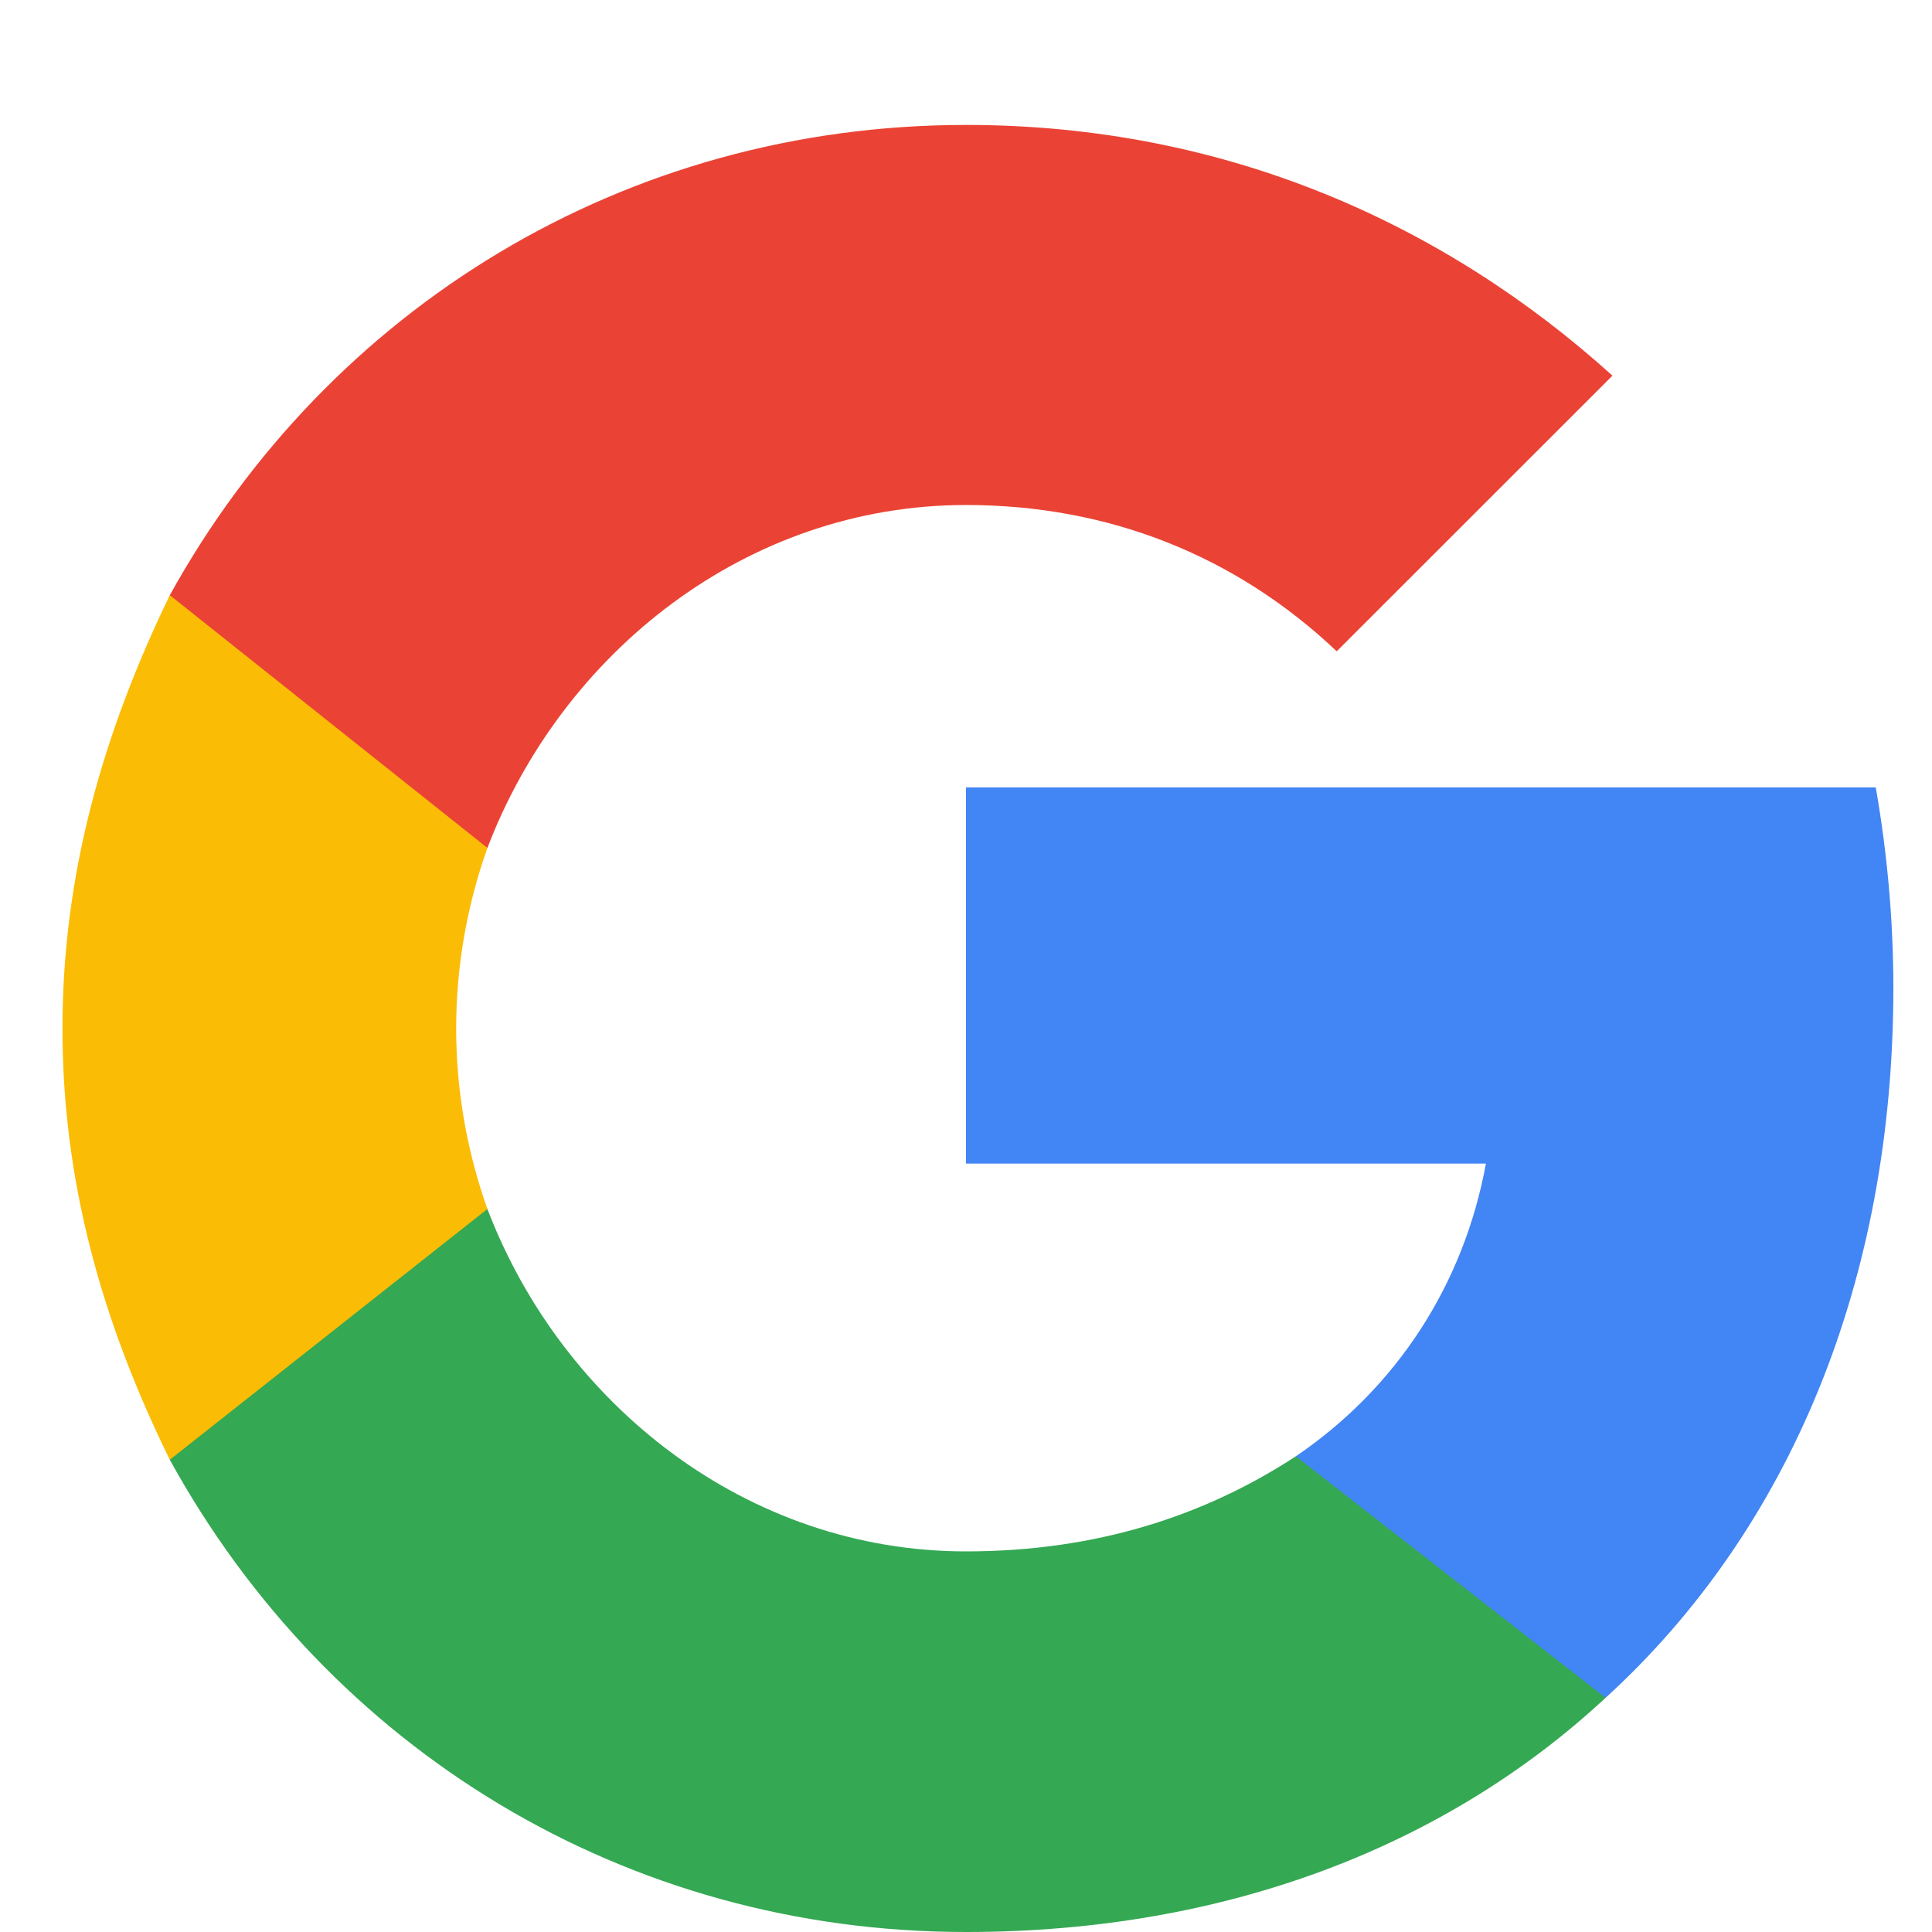 <!-- /frontend/assets/google-icon.svg -->
<svg width="18" height="18" viewBox="0 0 18 18" fill="none" xmlns="http://www.w3.org/2000/svg">
  <path d="M17.64 9.205C17.64 8.568 17.582 7.941 17.476 7.336H9V10.841H13.844C13.636 11.973 13.009 12.932 12.073 13.568V15.818H14.959C16.677 14.25 17.64 11.932 17.64 9.205Z" fill="#4285F4"/>
  <path d="M9 18C11.432 18 13.477 17.195 14.959 15.818L12.073 13.568C11.218 14.127 10.204 14.454 9 14.454C6.955 14.454 5.236 13.082 4.541 11.264H1.582V13.6C3.064 16.296 5.823 18 9 18Z" fill="#34A853"/>
  <path d="M4.541 11.264C4.355 10.741 4.25 10.173 4.25 9.582C4.25 8.991 4.355 8.423 4.541 7.9V5.545H1.582C0.945 6.859 0.582 8.173 0.582 9.582C0.582 11 0.945 12.305 1.582 13.6L4.541 11.264Z" fill="#FBBC05"/>
  <path d="M9 4.705C10.323 4.705 11.509 5.173 12.454 6.068L15.023 3.5C13.468 2.095 11.432 1.164 9 1.164C5.823 1.164 3.064 2.868 1.582 5.545L4.541 7.9C5.236 6.082 6.955 4.705 9 4.705Z" fill="#EA4335"/>
</svg>
